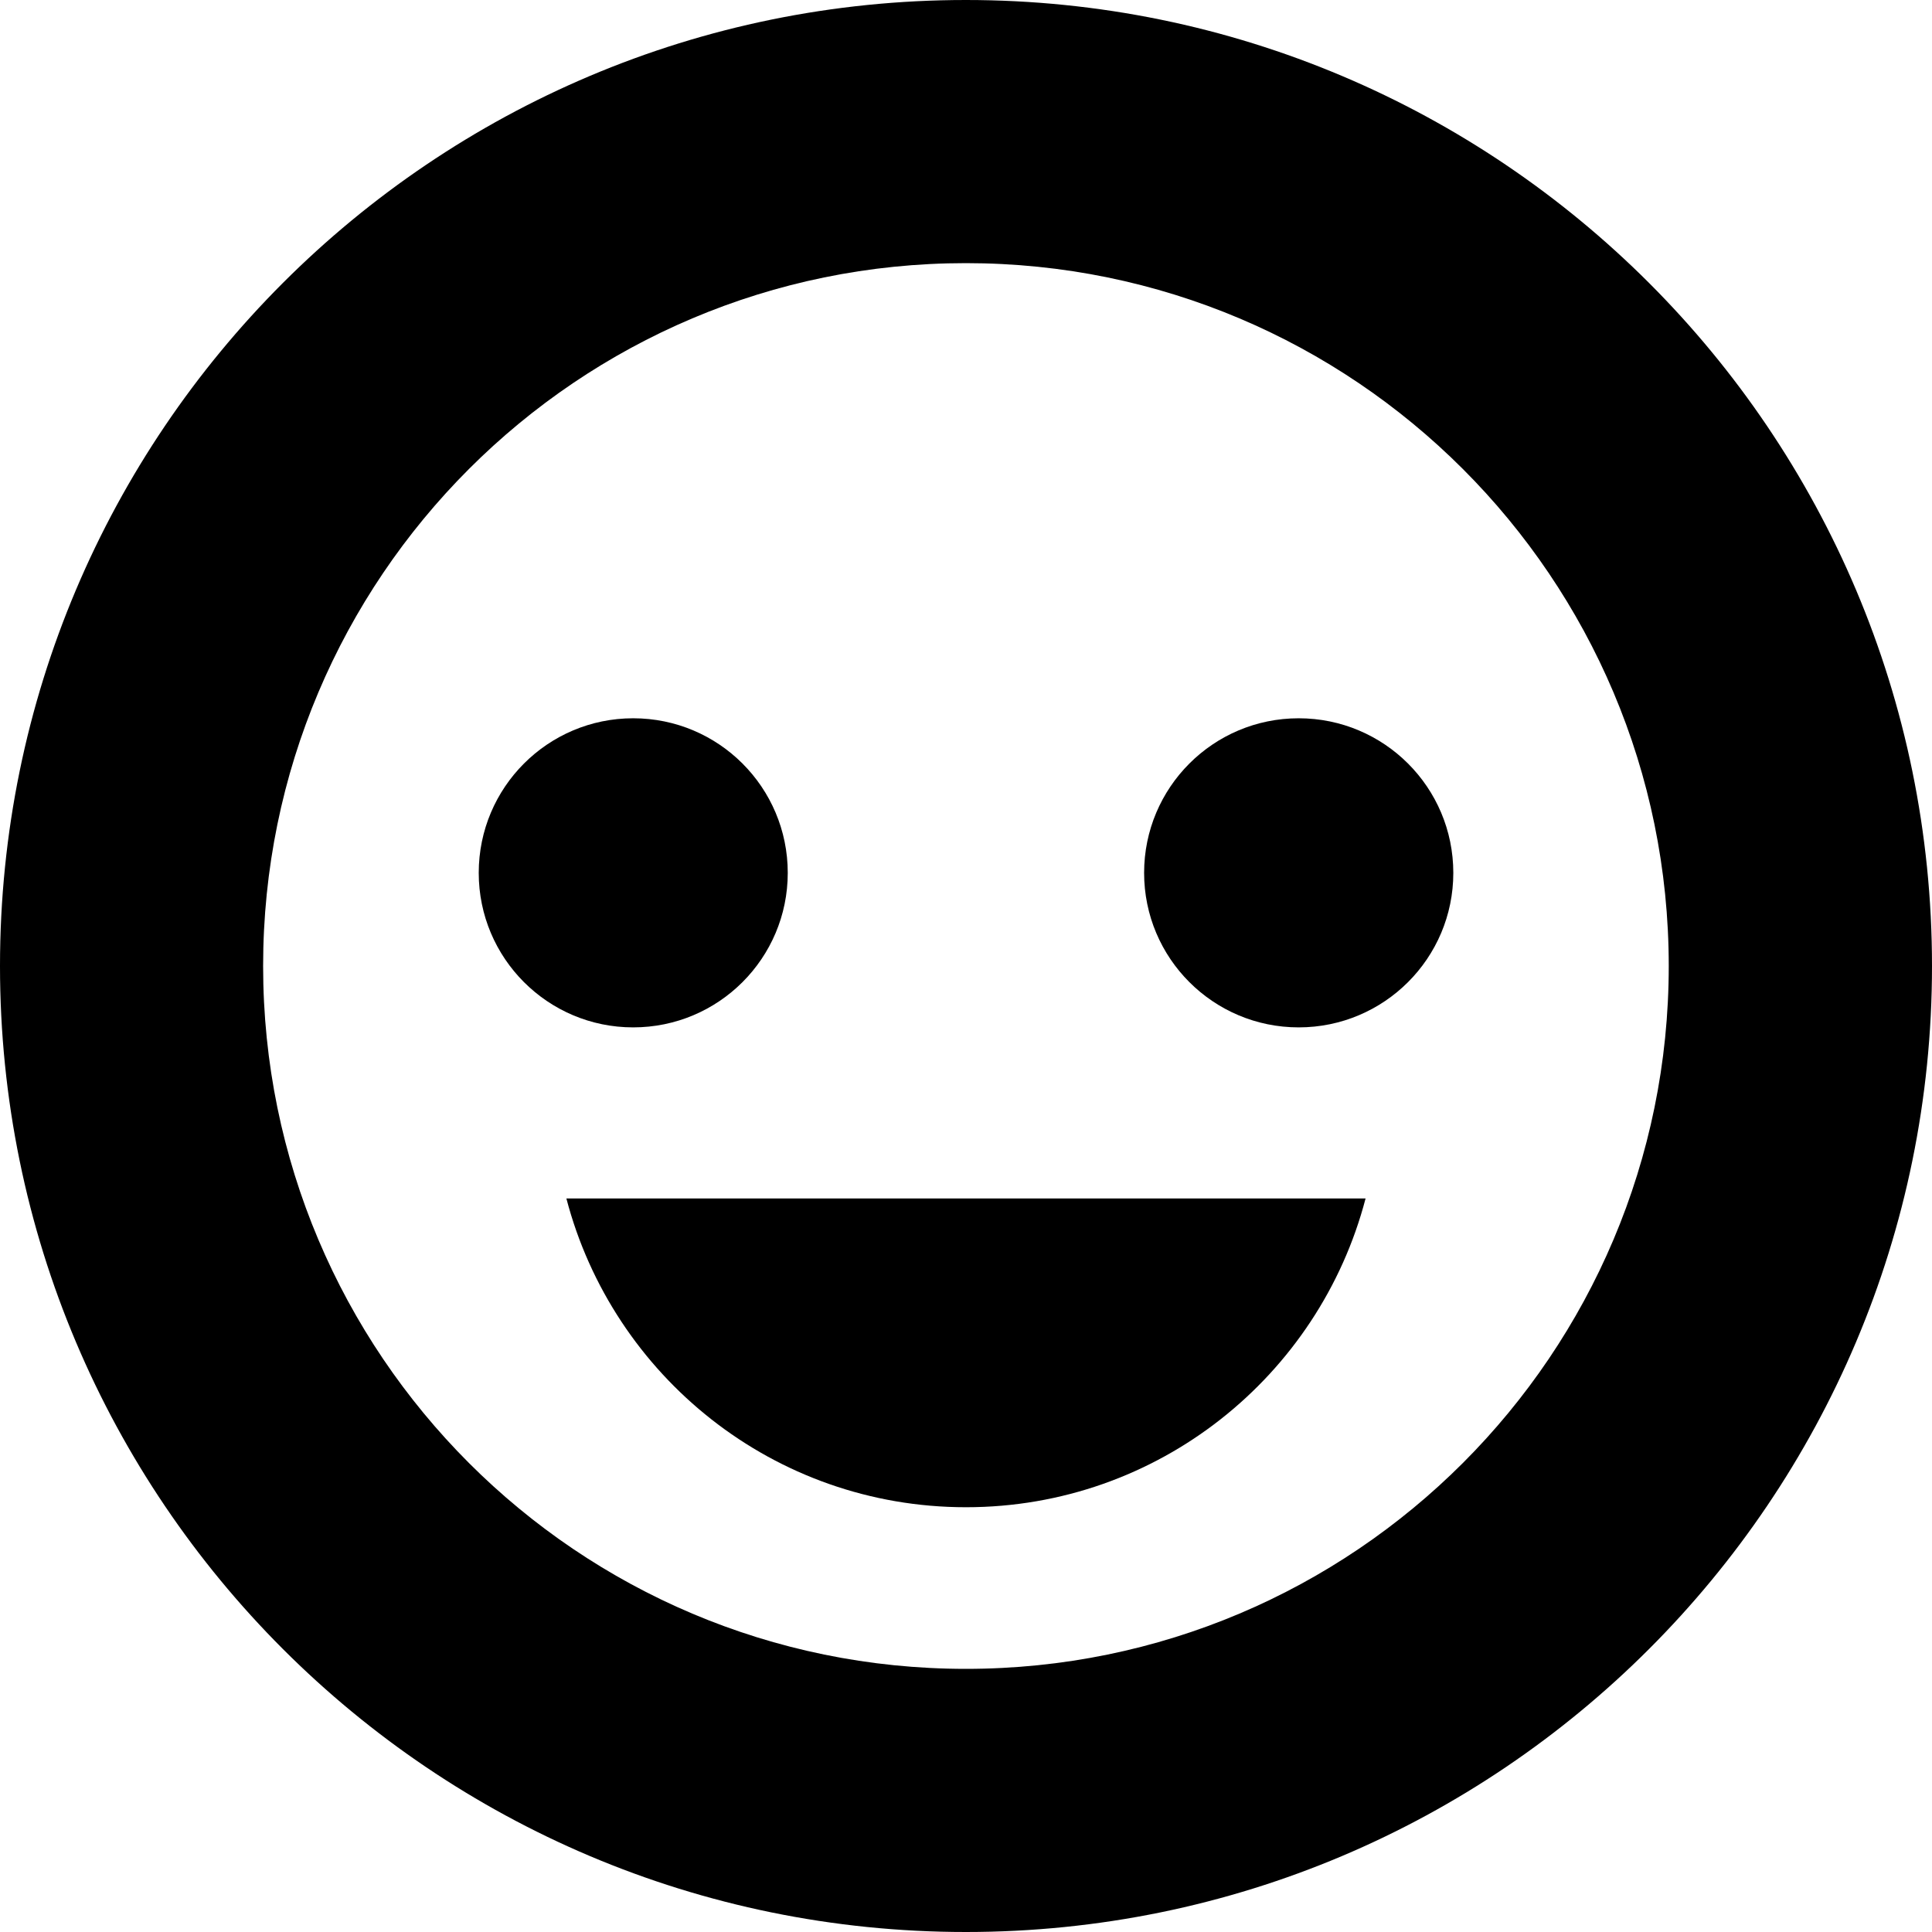 <svg class="smileIcon" viewBox="0 0 100 100">
	<path d="M49.994,0C22.385,0,0,22.384,0,50c0,27.61,22.385,50,49.994,50C77.611,100,100,77.61,100,50C100,22.384,77.611,0,49.994,0z    M49.994,86.38c-20.092,0-36.375-16.289-36.375-36.38s16.283-36.38,36.375-36.38S86.374,29.909,86.374,50   S70.086,86.38,49.994,86.38z"/>
	<path d="M40.774,45.18c0-4.422-3.58-8.002-8.001-8.002c-4.414,0-7.994,3.58-7.994,8.002c0,4.417,3.58,7.997,7.994,7.997   C37.194,53.177,40.774,49.597,40.774,45.18z"/>
	<path d="M67.219,37.178c-4.419,0-8,3.58-8,8.002c0,4.417,3.581,7.997,8,7.997c4.421,0,8.004-3.58,8.004-7.997   C75.223,40.758,71.64,37.178,67.219,37.178z"/>
	<path d="M50,78.014c9.941,0,18.282-6.79,20.682-15.982H29.316C31.719,71.224,40.052,78.014,50,78.014z"/>
</svg>